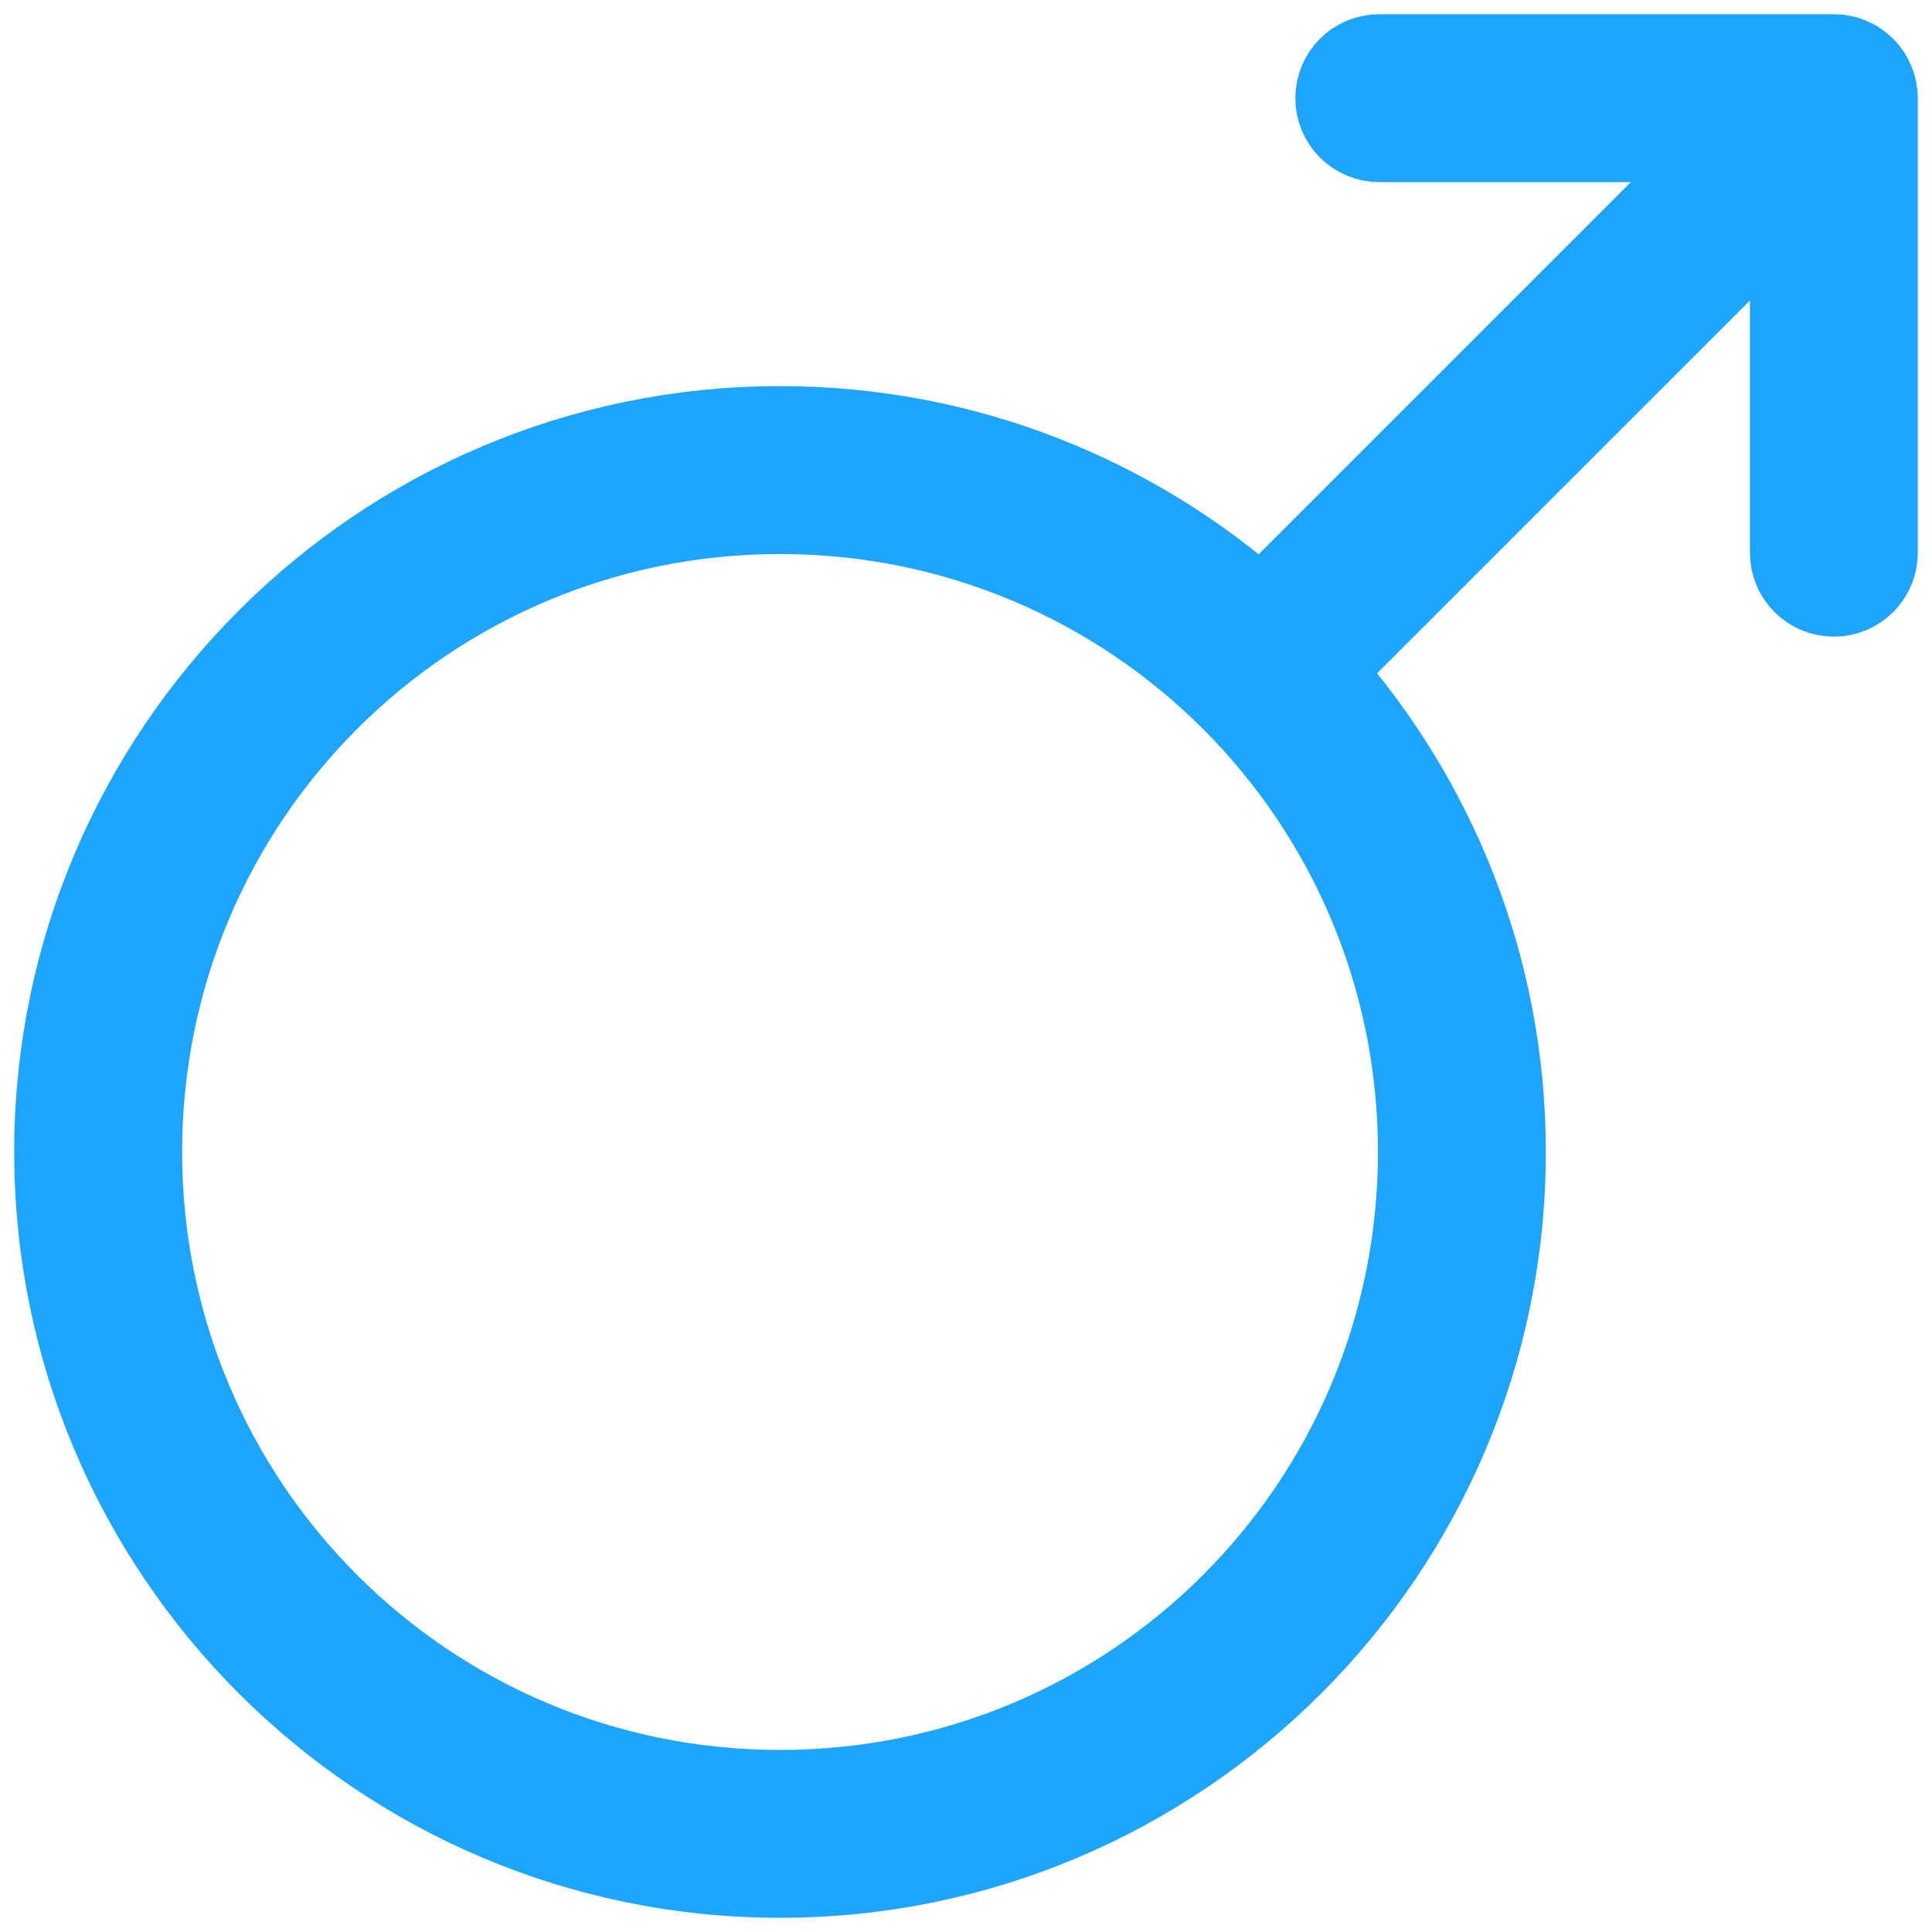 <svg width="34" height="34" viewBox="0 0 34 34" fill="none" xmlns="http://www.w3.org/2000/svg">
<path d="M24.273 1C23.871 1 23.546 1.326 23.546 1.727C23.546 2.129 23.871 2.455 24.273 2.455H30.511L22.193 10.773C19.943 8.765 16.975 7.545 13.727 7.545C6.707 7.545 1 13.252 1 20.273C1 27.293 6.707 33 13.727 33C20.748 33 26.454 27.293 26.454 20.273C26.454 17.023 25.226 14.058 23.216 11.807L31.546 3.477V9.727C31.546 10.129 31.871 10.454 32.273 10.454C32.674 10.454 33 10.129 33 9.727V1.727C33 1.534 32.923 1.349 32.787 1.213C32.651 1.077 32.466 1 32.273 1H24.273ZM13.727 9C19.962 9 25 14.038 25 20.273C25 26.507 19.962 31.546 13.727 31.546C7.493 31.546 2.455 26.507 2.455 20.273C2.455 14.038 7.493 9 13.727 9Z" fill="#1DA4FB" stroke="#1DA4FB" stroke-width="1.5"/>
</svg>
